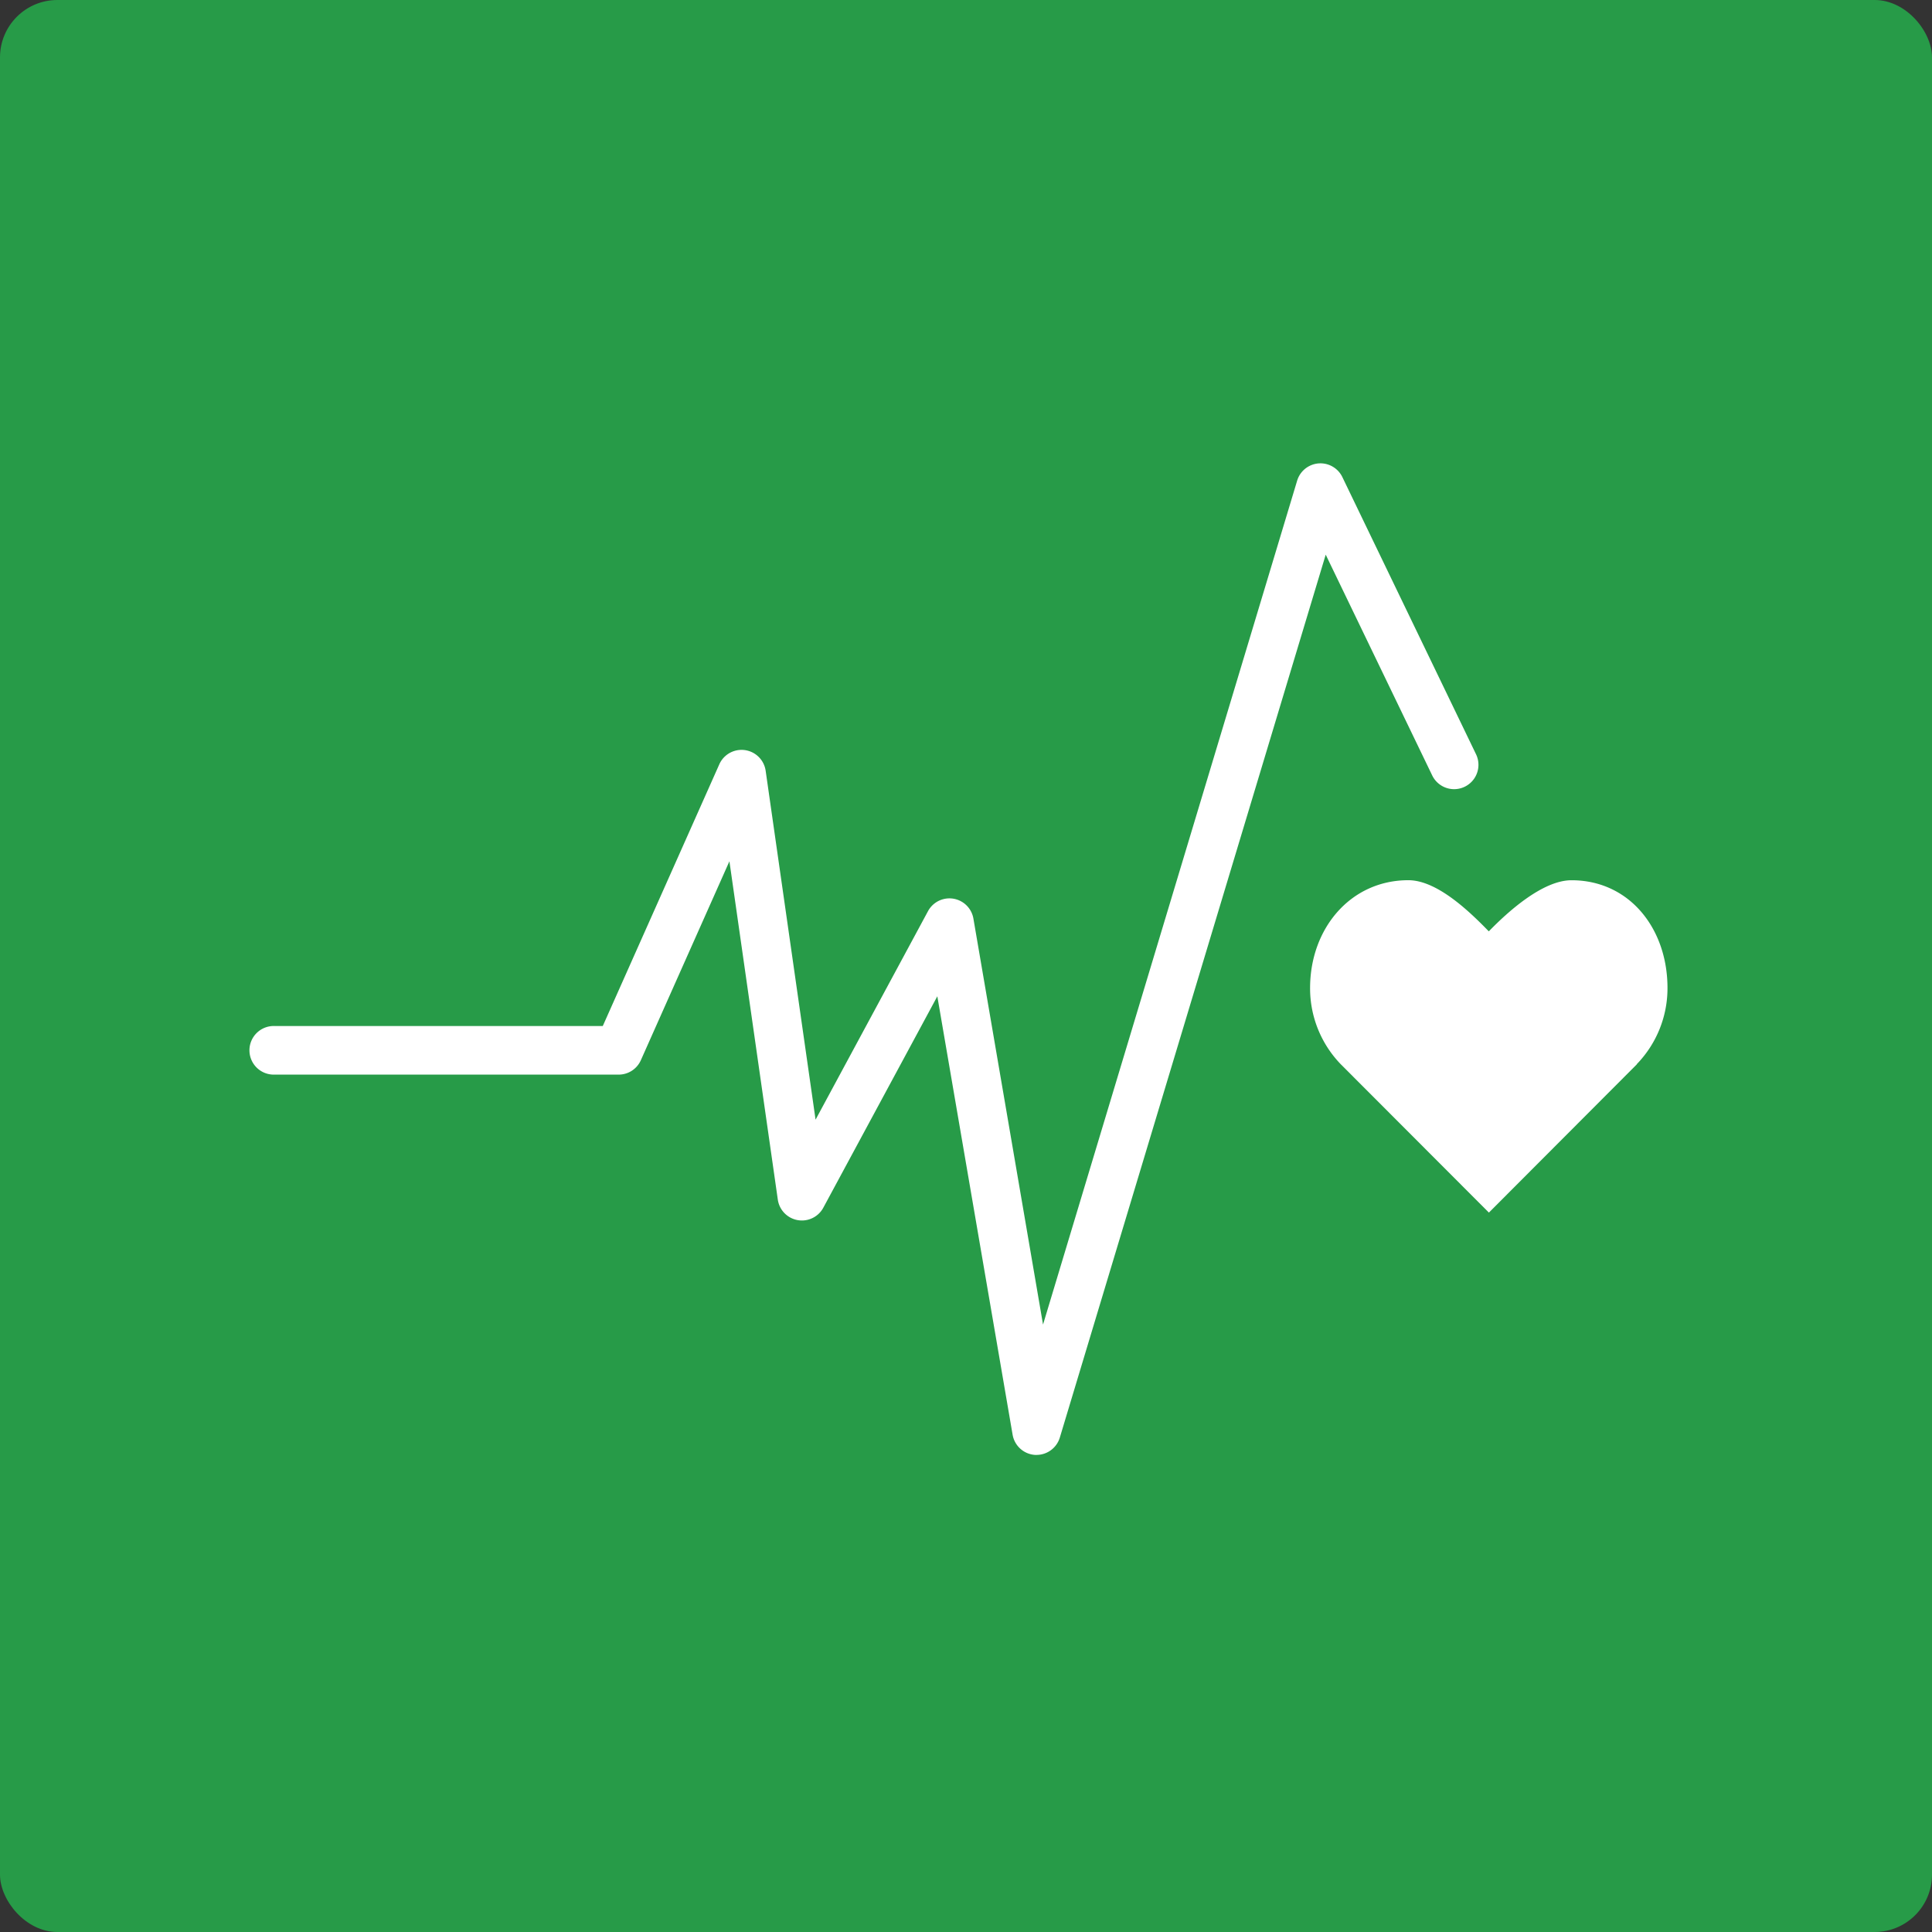 <svg xmlns="http://www.w3.org/2000/svg" width="101" height="101" viewBox="0 0 101 101">
  <rect x="0" y="0" width="101" height="101" fill="#333333" stroke="none"/>
  <g id="Group_36723" data-name="Group 36723" transform="translate(-0.151)">
    <rect id="Rectangle_38158" data-name="Rectangle 38158" width="101" height="101" rx="3" transform="translate(0.151 0)" fill="#279b48"/>
    <g id="_3" data-name="3" transform="translate(13.225 24.224)">
      <path id="Path_38960" data-name="Path 38960" d="M47.071,22.989c0-3.109-1.994-5.63-5.018-5.63-1.511,0-3.335,1.654-4.323,2.672-.991-1.018-2.693-2.674-4.206-2.674-3.021,0-5.137,2.522-5.137,5.634a5.706,5.706,0,0,0,1.6,3.983h0l7.748,7.759,7.736-7.753-.006-.006A5.7,5.7,0,0,0,47.071,22.989Z" transform="translate(27.027 4.434)" fill="#fff"/>
      <g id="Group_36720" data-name="Group 36720" transform="translate(0 0)">
        <path id="Path_38961" data-name="Path 38961" d="M43.164,58.834c-.027,0-.053,0-.08,0a1.273,1.273,0,0,1-1.174-1.054L37.974,34.859l-5.96,11.051a1.272,1.272,0,0,1-2.379-.423L27.105,27.8l-4.63,10.4a1.269,1.269,0,0,1-1.161.753H3.32a1.271,1.271,0,1,1,0-2.541H20.485l6.091-13.679A1.273,1.273,0,0,1,29,23.072l2.609,18.236,5.878-10.9a1.272,1.272,0,0,1,2.373.387L43.5,52.02,56.784,7.905a1.272,1.272,0,0,1,2.365-.187l6.987,14.487a1.272,1.272,0,1,1-2.291,1.107L58.278,11.772l-13.9,46.155A1.275,1.275,0,0,1,43.164,58.834Z" transform="translate(-2.047 -6.999)" fill="#fff"/>
      </g>
    </g>
  </g>
</svg>
